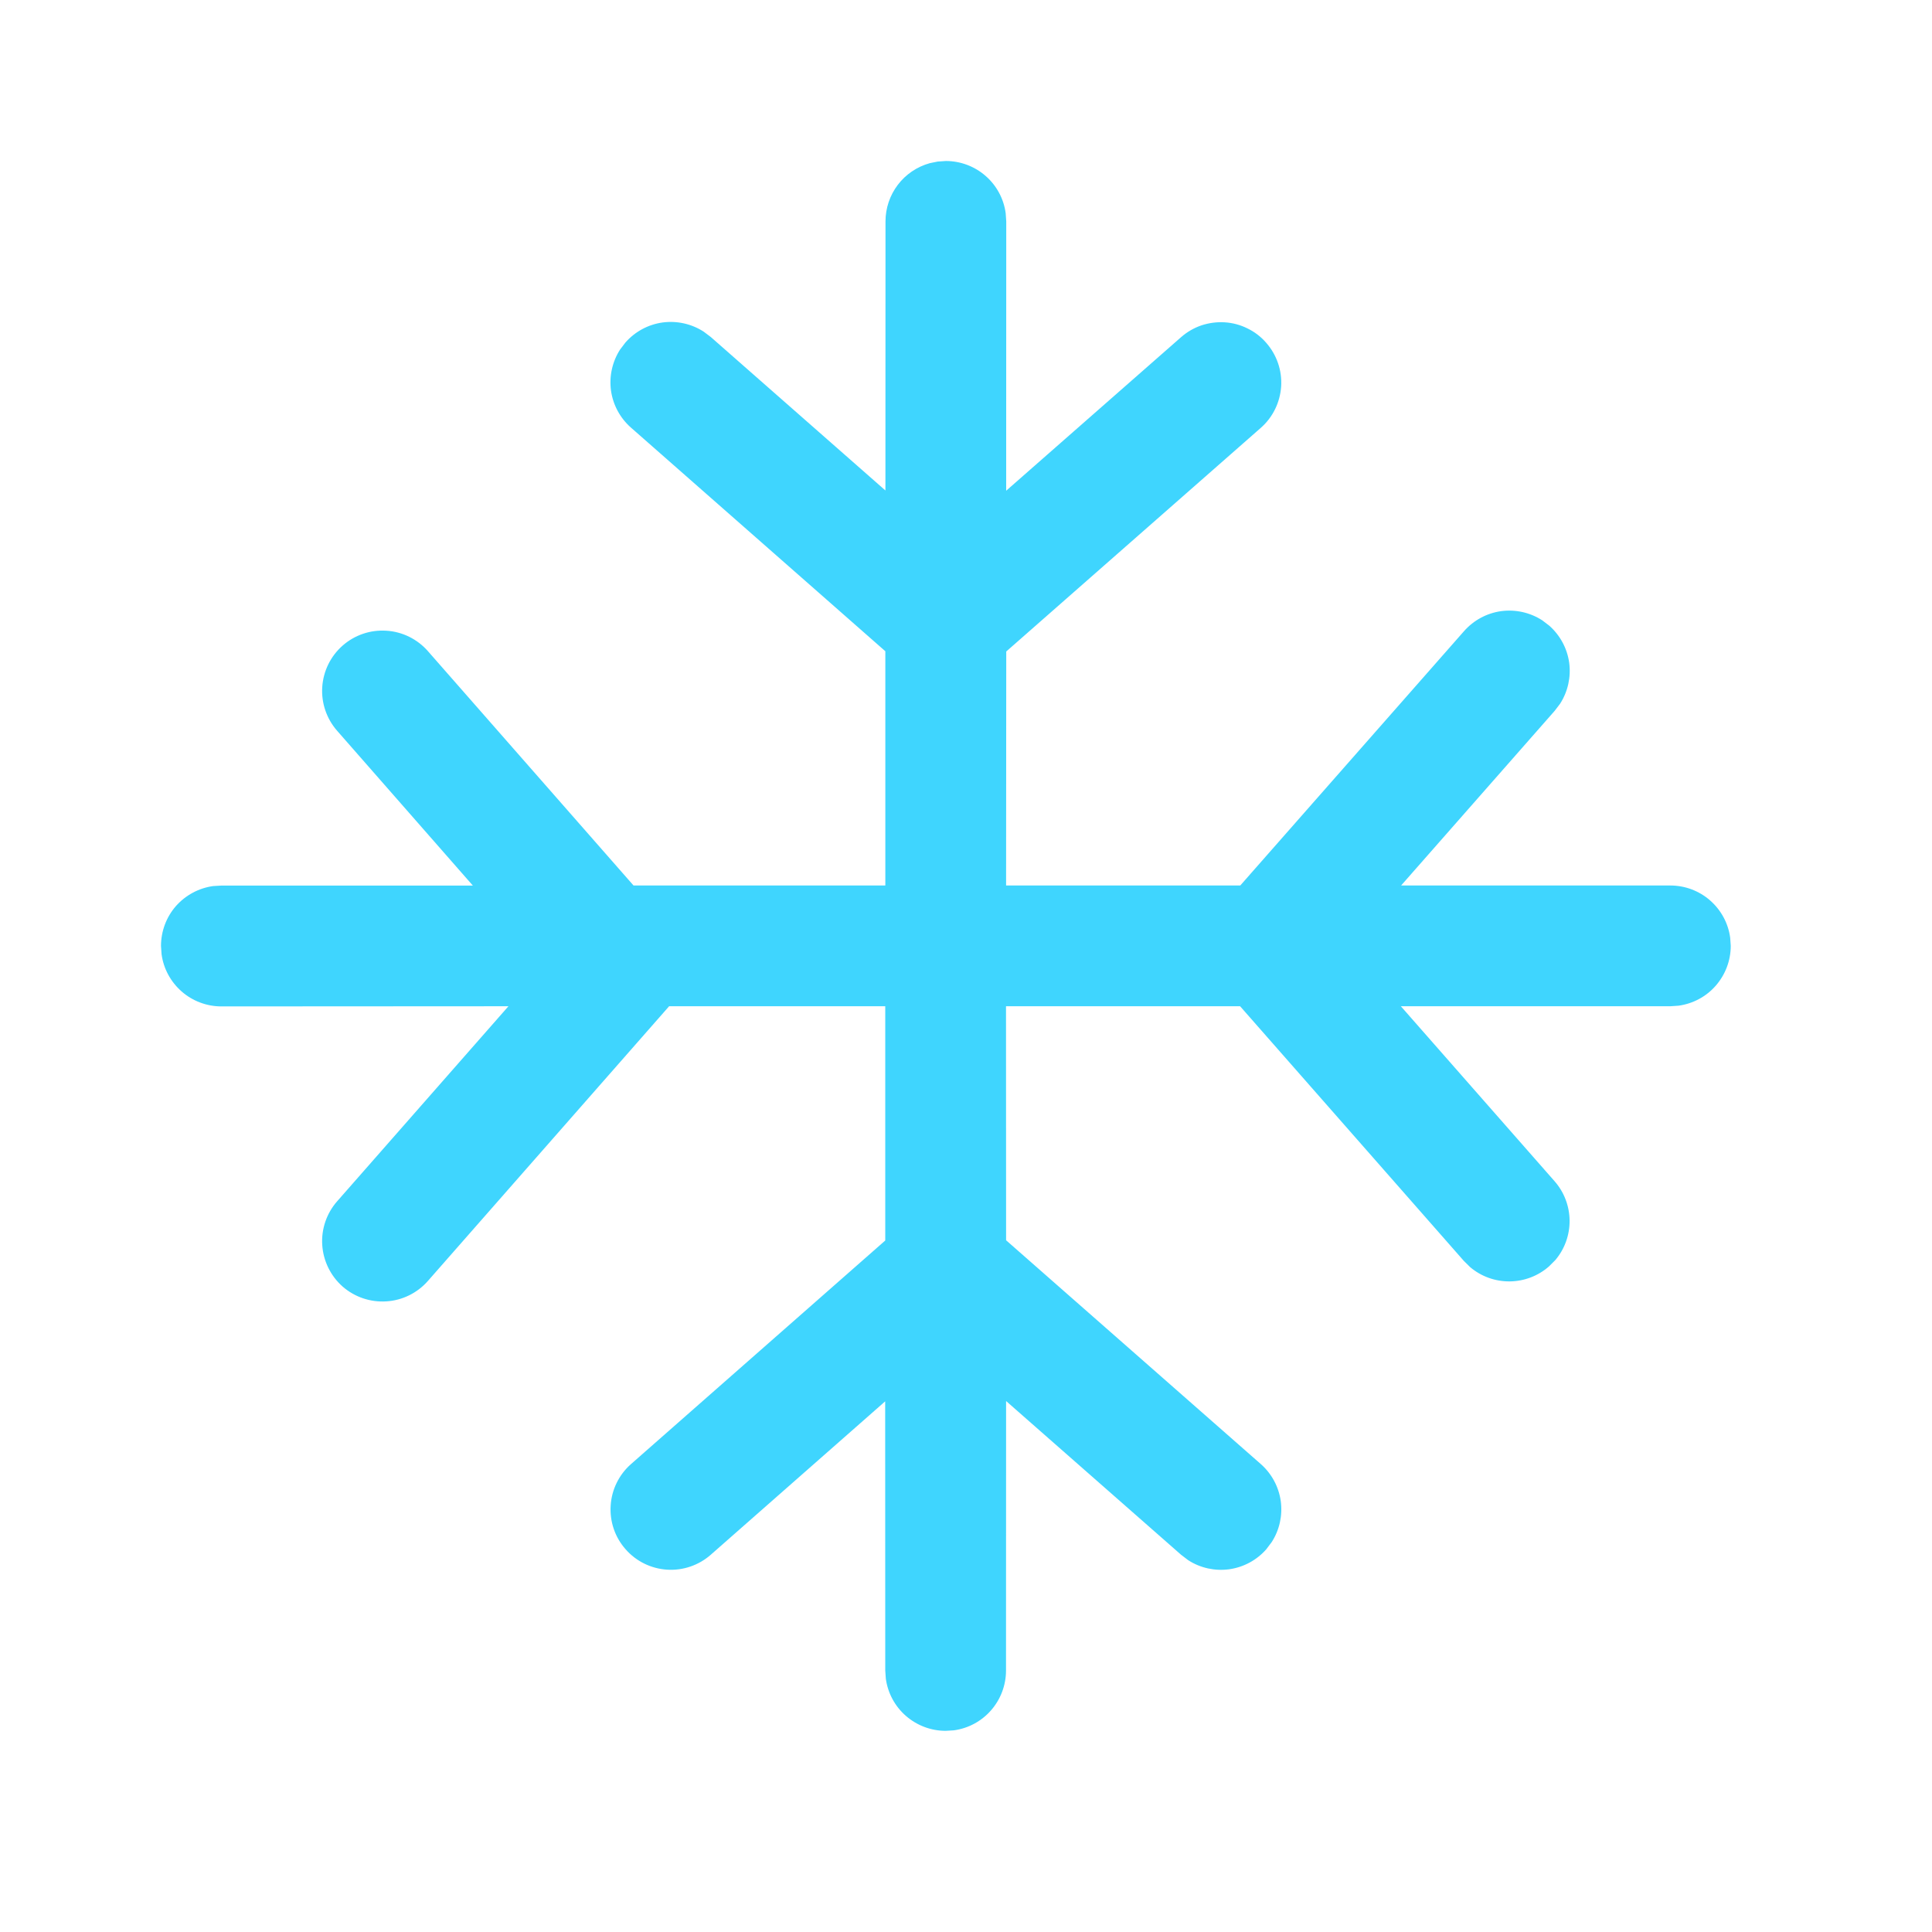 <svg width="24" height="24" viewBox="0 0 24 24" fill="none" xmlns="http://www.w3.org/2000/svg">
<path d="M11.75 2C11.931 2 12.107 2.066 12.243 2.185C12.38 2.304 12.469 2.469 12.493 2.649L12.5 2.751L12.499 6.096L14.671 4.189C14.745 4.124 14.831 4.074 14.924 4.042C15.018 4.011 15.116 3.998 15.214 4.004C15.313 4.01 15.409 4.036 15.497 4.08C15.586 4.123 15.665 4.184 15.729 4.258C15.794 4.332 15.844 4.418 15.876 4.511C15.908 4.604 15.921 4.703 15.915 4.801C15.908 4.899 15.883 4.995 15.839 5.084C15.796 5.172 15.735 5.251 15.661 5.316L12.5 8.093L12.498 11H15.407L18.187 7.84C18.306 7.705 18.469 7.617 18.647 7.592C18.825 7.568 19.006 7.608 19.157 7.705L19.245 7.772C19.38 7.891 19.468 8.054 19.493 8.232C19.517 8.41 19.477 8.591 19.38 8.742L19.313 8.83L17.405 11H20.75C20.931 11 21.107 11.066 21.243 11.185C21.38 11.305 21.469 11.469 21.493 11.649L21.5 11.75C21.5 11.931 21.434 12.106 21.315 12.243C21.196 12.38 21.032 12.468 20.852 12.493L20.75 12.5H17.402L19.311 14.673C19.43 14.808 19.496 14.981 19.498 15.161C19.5 15.341 19.437 15.516 19.321 15.653L19.243 15.731C19.108 15.85 18.935 15.916 18.755 15.918C18.575 15.92 18.4 15.857 18.263 15.741L18.184 15.663L15.405 12.5H12.497L12.498 15.407L15.662 18.187C15.797 18.306 15.885 18.469 15.91 18.647C15.934 18.825 15.895 19.006 15.797 19.157L15.73 19.246C15.611 19.381 15.448 19.469 15.27 19.494C15.092 19.518 14.911 19.479 14.76 19.381L14.672 19.314L12.498 17.404L12.497 20.752C12.497 20.933 12.431 21.109 12.312 21.245C12.193 21.382 12.028 21.471 11.848 21.495L11.747 21.501C11.566 21.501 11.391 21.435 11.254 21.316C11.117 21.197 11.029 21.033 11.004 20.853L10.997 20.751L10.996 17.408L8.829 19.314C8.68 19.445 8.484 19.512 8.286 19.499C8.087 19.486 7.902 19.395 7.771 19.245C7.639 19.096 7.573 18.901 7.586 18.702C7.598 18.504 7.69 18.318 7.839 18.187L10.997 15.41V12.5H8.312L5.315 15.913C5.184 16.062 4.998 16.154 4.8 16.166C4.601 16.179 4.406 16.113 4.256 15.982C4.107 15.85 4.016 15.665 4.003 15.466C3.99 15.268 4.057 15.072 4.188 14.923L6.316 12.5L2.75 12.502C2.569 12.502 2.393 12.436 2.257 12.317C2.12 12.197 2.031 12.033 2.007 11.853L2 11.751C2 11.57 2.065 11.394 2.184 11.257C2.304 11.121 2.468 11.032 2.648 11.007L2.75 11.001H5.874L4.188 9.078C4.057 8.929 3.99 8.733 4.003 8.535C4.016 8.336 4.107 8.151 4.256 8.02C4.406 7.888 4.601 7.822 4.8 7.835C4.998 7.847 5.184 7.939 5.315 8.088L7.87 11H10.998V8.09L7.838 5.312C7.703 5.193 7.615 5.03 7.59 4.852C7.566 4.674 7.606 4.493 7.703 4.342L7.77 4.254C7.889 4.119 8.052 4.031 8.23 4.006C8.408 3.982 8.589 4.022 8.74 4.119L8.829 4.186L10.999 6.093L11 2.75C11 2.586 11.054 2.426 11.153 2.296C11.252 2.165 11.392 2.071 11.55 2.027L11.648 2.007L11.75 2Z" fill="#3FD5FE"/>
</svg>
